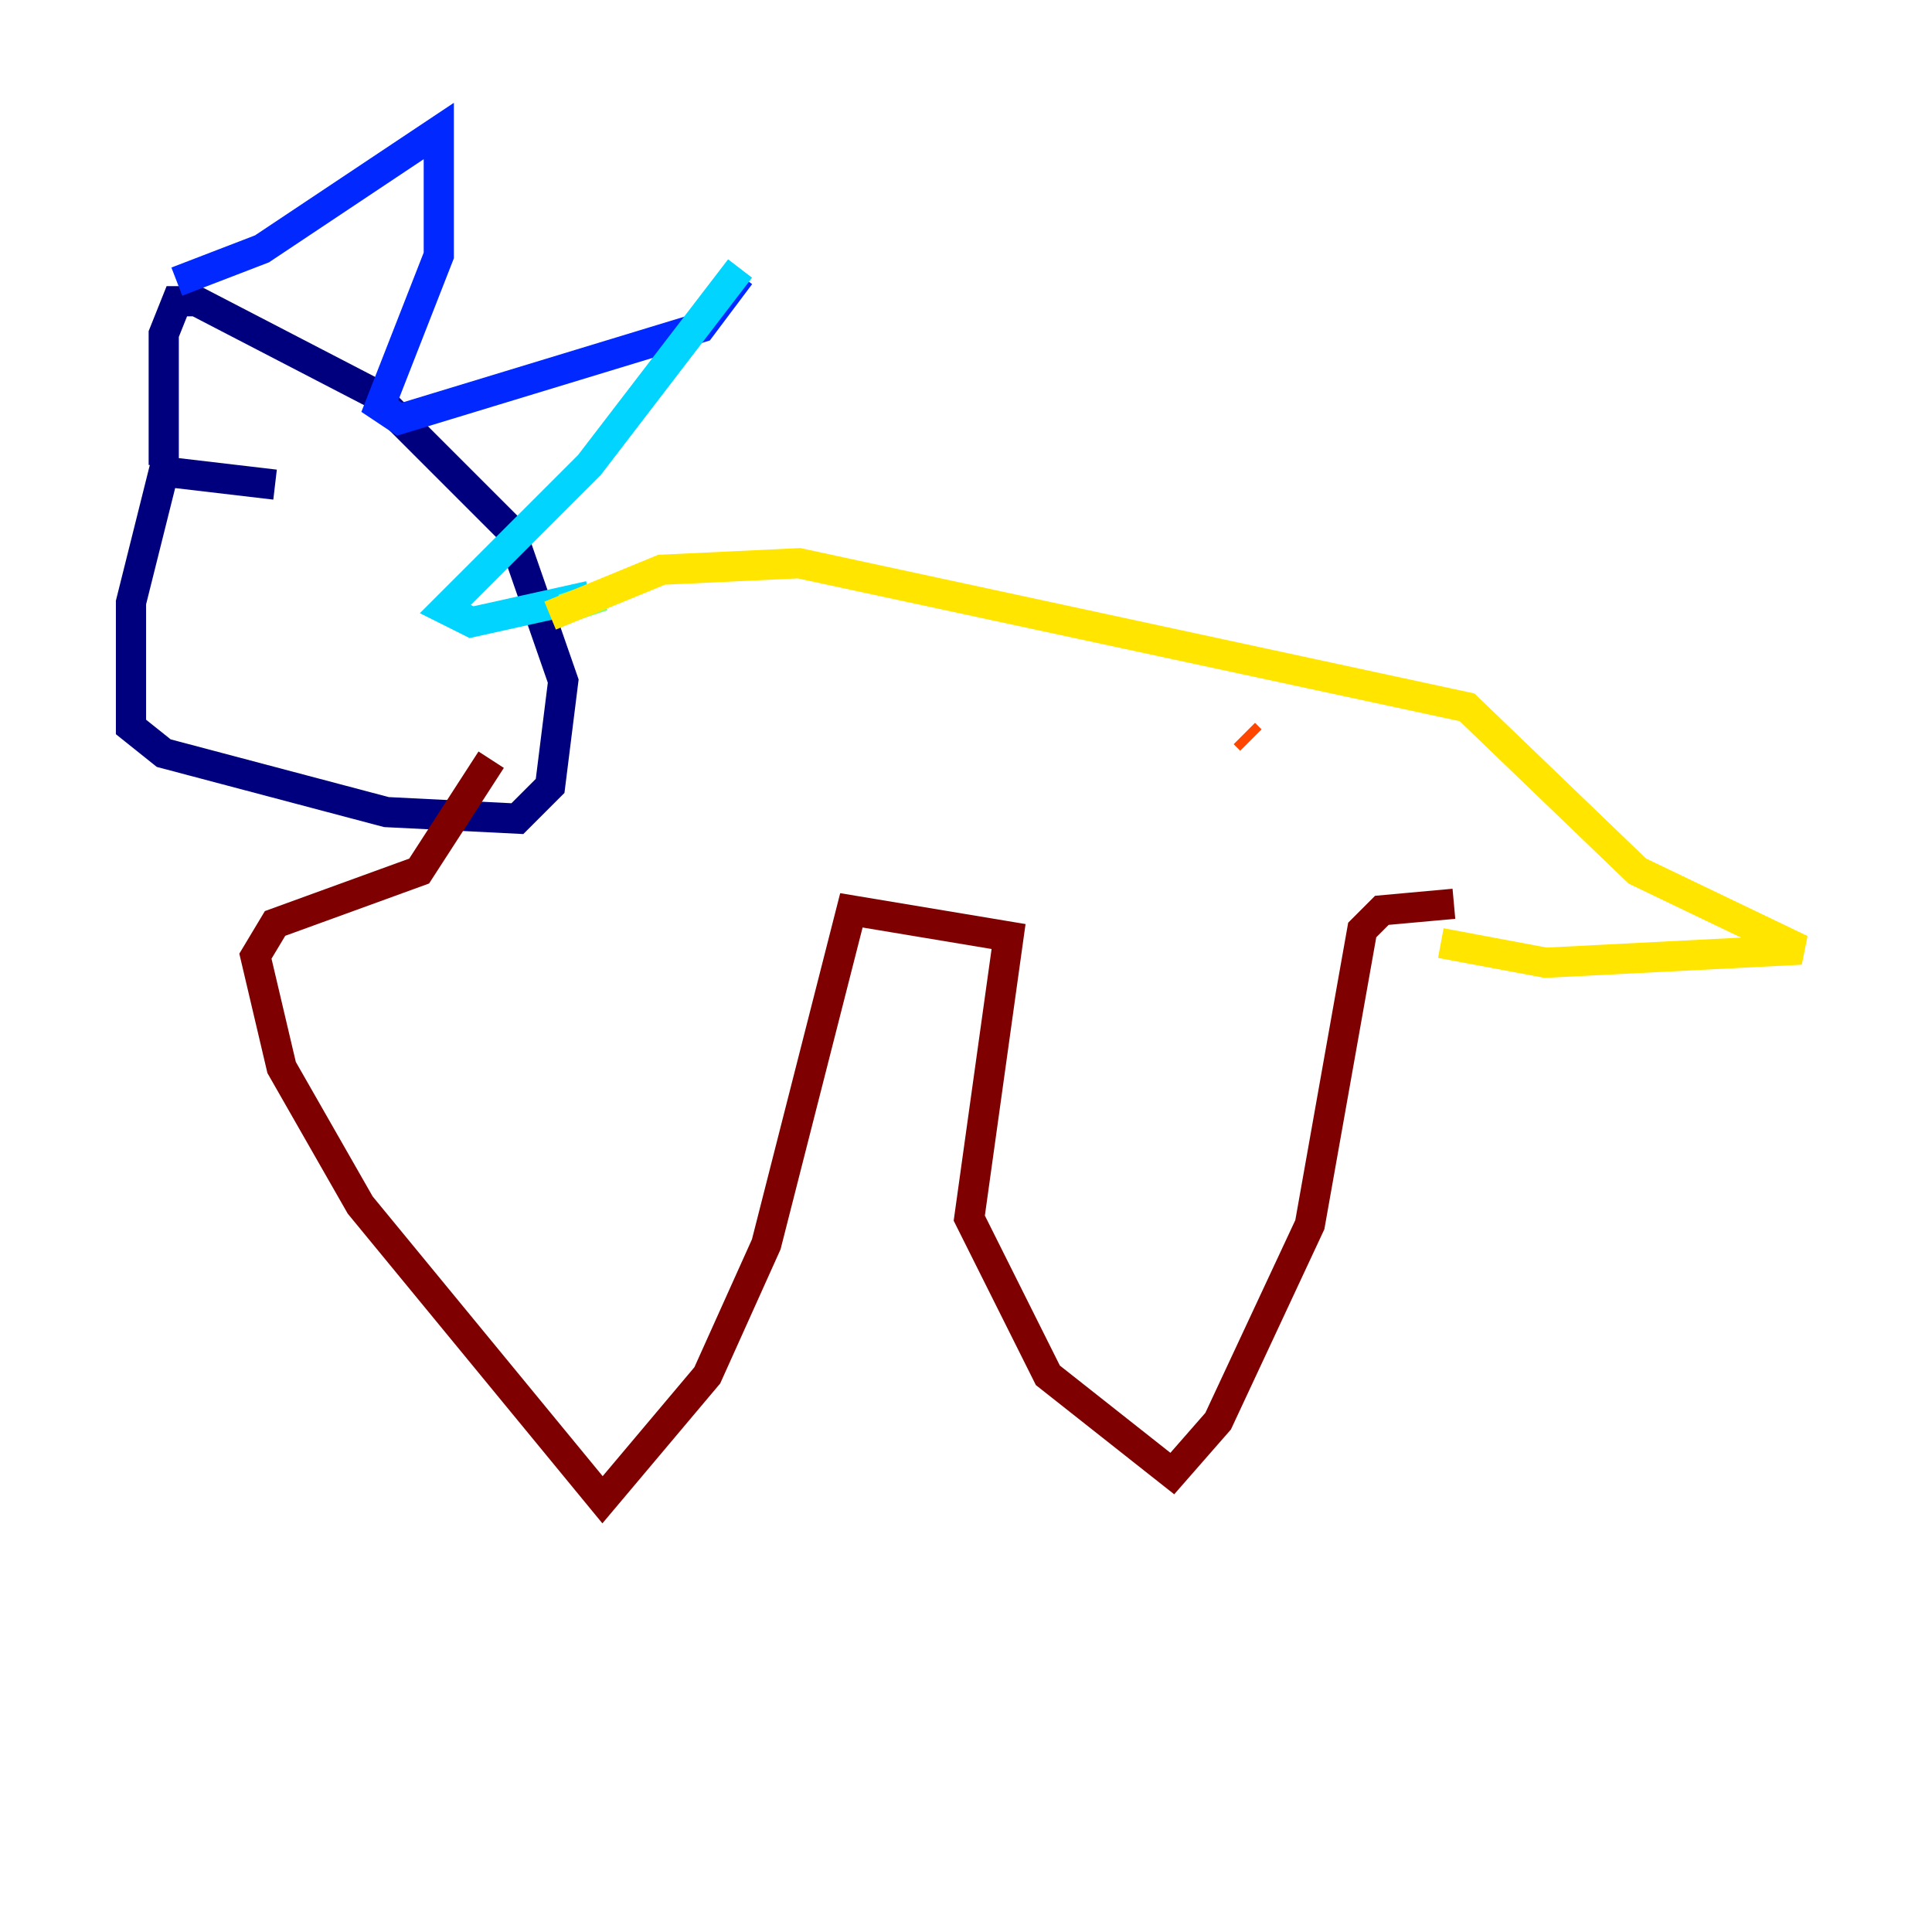 <?xml version="1.0" encoding="utf-8" ?>
<svg baseProfile="tiny" height="128" version="1.2" viewBox="0,0,128,128" width="128" xmlns="http://www.w3.org/2000/svg" xmlns:ev="http://www.w3.org/2001/xml-events" xmlns:xlink="http://www.w3.org/1999/xlink"><defs /><polyline fill="none" points="18.224,32.108 10.848,31.241 8.678,39.919 8.678,48.163 10.848,49.898 25.6,53.803 34.278,54.237 36.447,52.068 37.315,45.125 33.844,35.146 24.732,26.034 13.017,19.959 11.715,19.959 10.848,22.129 10.848,30.807" stroke="#00007f" stroke-width="2" /><polyline fill="none" points="11.715,18.658 17.356,16.488 29.071,8.678 29.071,16.922 25.166,26.902 26.468,27.77 46.427,21.695 49.031,18.224" stroke="#0028ff" stroke-width="2" /><polyline fill="none" points="49.031,17.79 39.051,30.807 29.505,40.352 31.241,41.22 39.051,39.485" stroke="#00d4ff" stroke-width="2" /><polyline fill="none" points="39.919,39.485 37.315,40.352" stroke="#7cff79" stroke-width="2" /><polyline fill="none" points="36.447,40.786 43.824,37.749 52.936,37.315 97.193,46.861 108.475,57.709 119.322,62.915 102.4,63.783 95.458,62.481" stroke="#ffe500" stroke-width="2" /><polyline fill="none" points="82.441,48.597 82.875,49.031" stroke="#ff4600" stroke-width="2" /><polyline fill="none" points="96.325,59.878 91.552,60.312 90.251,61.614 86.78,81.139 80.705,94.156 77.668,97.627 69.424,91.119 64.217,80.705 66.82,62.047 56.407,60.312 50.766,82.441 46.861,91.119 39.919,99.363 23.864,79.837 18.658,70.725 16.922,63.349 18.224,61.18 27.77,57.709 32.542,50.332" stroke="#7f0000" stroke-width="2" /></svg>